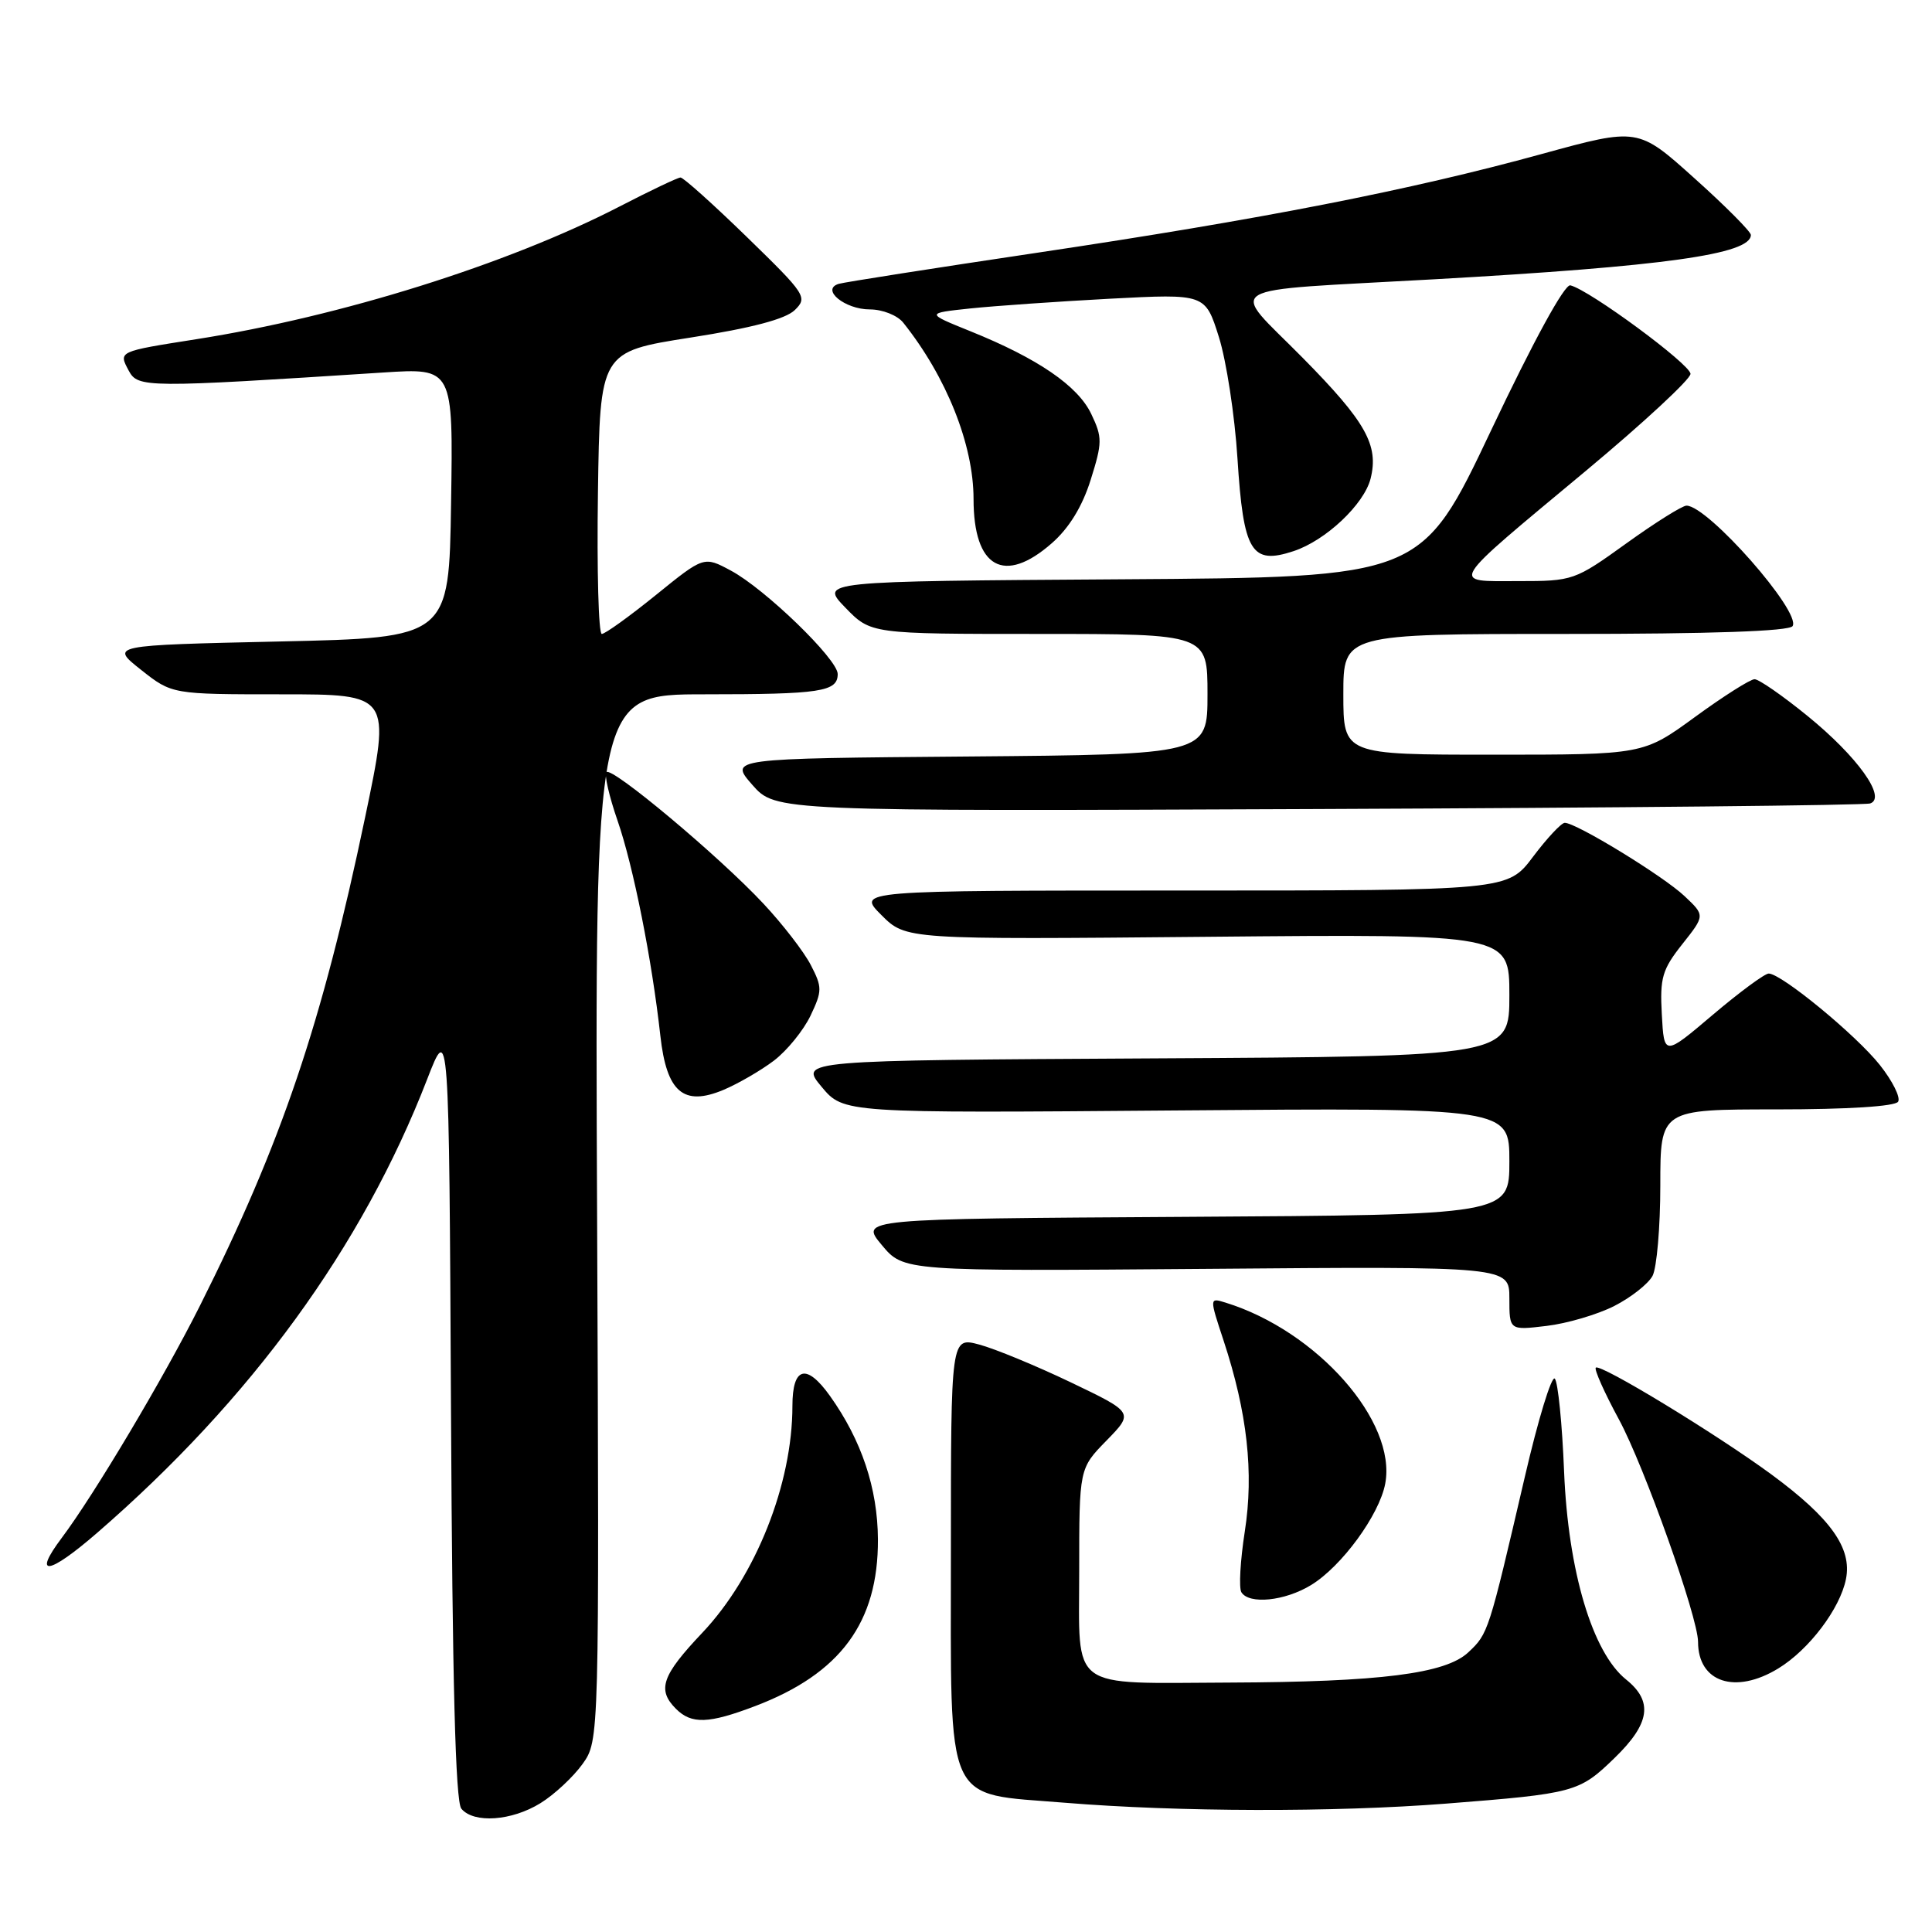 <?xml version="1.0" encoding="UTF-8" standalone="no"?>
<!DOCTYPE svg PUBLIC "-//W3C//DTD SVG 1.1//EN" "http://www.w3.org/Graphics/SVG/1.1/DTD/svg11.dtd" >
<svg xmlns="http://www.w3.org/2000/svg" xmlns:xlink="http://www.w3.org/1999/xlink" version="1.1" viewBox="0 0 256 256">
 <g >
 <path fill="currentColor"
d=" M 71.61 238.93 C 73.46 237.79 75.96 235.45 77.19 233.74 C 79.41 230.62 79.41 230.62 79.12 161.31 C 78.82 92.00 78.82 92.00 93.33 92.00 C 108.74 92.00 111.00 91.66 111.00 89.31 C 111.00 87.35 101.35 78.01 96.83 75.60 C 93.27 73.69 93.27 73.69 86.90 78.85 C 83.40 81.68 80.18 84.00 79.74 84.00 C 79.31 84.00 79.08 75.59 79.23 65.31 C 79.50 46.61 79.50 46.61 91.50 44.73 C 99.63 43.46 104.08 42.28 105.31 41.09 C 107.04 39.40 106.79 39.02 98.98 31.42 C 94.50 27.06 90.54 23.51 90.17 23.52 C 89.80 23.53 86.16 25.26 82.08 27.37 C 67.25 35.02 45.16 41.94 26.00 44.95 C 15.64 46.58 15.69 46.55 17.05 49.10 C 18.28 51.40 19.22 51.40 50.77 49.36 C 60.05 48.76 60.05 48.76 59.77 66.63 C 59.50 84.50 59.50 84.50 37.04 85.00 C 14.58 85.50 14.58 85.50 18.68 88.75 C 22.79 92.00 22.79 92.00 37.29 92.00 C 51.79 92.00 51.79 92.00 48.39 108.25 C 42.66 135.65 37.31 151.47 26.48 173.04 C 21.68 182.60 12.49 198.04 8.18 203.78 C 4.26 209.00 6.42 208.70 12.85 203.13 C 33.29 185.42 48.00 165.22 56.60 143.01 C 59.50 135.53 59.50 135.53 59.76 186.92 C 59.94 222.85 60.35 238.72 61.13 239.66 C 62.77 241.64 67.80 241.29 71.61 238.93 Z  M 191.60 238.99 C 208.68 237.65 209.25 237.49 213.95 232.93 C 218.65 228.37 219.08 225.44 215.46 222.54 C 211.00 218.96 207.79 208.19 207.25 195.00 C 207.00 188.68 206.44 183.13 206.02 182.68 C 205.60 182.23 203.81 188.08 202.05 195.68 C 197.24 216.35 197.21 216.45 194.56 218.94 C 191.55 221.78 182.91 222.87 162.88 222.95 C 141.41 223.03 143.00 224.21 143.00 208.17 C 143.00 194.58 143.00 194.58 146.62 190.88 C 150.24 187.17 150.24 187.17 141.87 183.16 C 137.27 180.96 131.81 178.71 129.75 178.16 C 126.00 177.16 126.00 177.16 126.00 205.41 C 126.00 239.82 124.98 237.55 141.07 238.87 C 156.14 240.10 176.77 240.15 191.60 238.99 Z  M 100.05 226.07 C 111.37 221.77 116.38 214.97 116.33 203.97 C 116.29 197.21 114.17 190.85 109.97 184.96 C 106.86 180.60 105.00 181.10 105.00 186.29 C 105.00 196.64 100.15 208.85 93.06 216.35 C 87.69 222.02 87.04 223.90 89.57 226.43 C 91.63 228.49 93.90 228.41 100.05 226.07 Z  M 235.63 221.08 C 239.70 218.60 243.82 213.16 244.60 209.23 C 245.42 205.14 242.58 201.16 234.75 195.39 C 227.43 190.01 212.03 180.64 211.45 181.22 C 211.22 181.45 212.59 184.53 214.51 188.07 C 217.87 194.28 225.00 214.32 225.00 217.55 C 225.00 222.92 229.93 224.56 235.63 221.08 Z  M 173.72 210.03 C 177.79 207.55 182.77 200.73 183.55 196.59 C 185.10 188.34 174.50 176.34 162.38 172.60 C 160.25 171.94 160.25 171.94 162.14 177.66 C 165.27 187.18 166.16 195.11 164.94 202.94 C 164.34 206.80 164.14 210.41 164.49 210.98 C 165.51 212.63 170.25 212.15 173.72 210.03 Z  M 213.90 173.05 C 216.12 171.92 218.40 170.12 218.97 169.06 C 219.53 168.00 220.00 162.60 220.00 157.07 C 220.00 147.00 220.00 147.00 235.44 147.00 C 244.84 147.00 251.13 146.60 251.51 145.98 C 251.86 145.42 250.77 143.24 249.10 141.13 C 245.96 137.16 236.04 129.00 234.36 129.00 C 233.84 129.00 230.50 131.46 226.95 134.47 C 220.50 139.94 220.50 139.94 220.20 134.43 C 219.93 129.57 220.25 128.47 222.91 125.11 C 225.93 121.30 225.93 121.30 223.21 118.74 C 220.39 116.07 208.78 108.98 207.33 109.03 C 206.87 109.05 204.98 111.07 203.13 113.53 C 199.77 118.00 199.77 118.00 156.65 118.00 C 113.54 118.00 113.54 118.00 116.79 121.25 C 120.04 124.50 120.04 124.50 160.02 124.13 C 200.00 123.76 200.00 123.76 200.00 131.87 C 200.00 139.98 200.00 139.98 152.97 140.24 C 105.94 140.50 105.94 140.50 108.86 144.00 C 111.78 147.50 111.78 147.50 155.89 147.14 C 200.00 146.78 200.00 146.78 200.00 153.88 C 200.00 160.98 200.00 160.98 156.97 161.24 C 113.94 161.50 113.94 161.50 116.84 164.97 C 119.74 168.45 119.74 168.45 159.87 168.13 C 200.00 167.80 200.00 167.80 200.00 172.04 C 200.00 176.28 200.00 176.28 204.93 175.69 C 207.64 175.37 211.68 174.18 213.90 173.05 Z  M 102.56 140.53 C 104.30 139.20 106.47 136.52 107.40 134.58 C 108.96 131.29 108.96 130.82 107.43 127.86 C 106.53 126.12 103.70 122.45 101.14 119.72 C 95.28 113.45 81.09 101.57 80.36 102.31 C 80.05 102.62 80.71 105.51 81.83 108.74 C 83.92 114.78 86.38 127.13 87.50 137.24 C 88.33 144.72 90.56 146.63 95.85 144.42 C 97.80 143.60 100.82 141.85 102.56 140.53 Z  M 247.81 106.46 C 250.03 105.71 246.13 100.26 239.51 94.87 C 236.22 92.19 233.06 90.00 232.49 90.00 C 231.92 90.00 228.37 92.25 224.60 95.00 C 217.74 100.00 217.74 100.00 197.87 100.00 C 178.00 100.00 178.00 100.00 178.00 92.00 C 178.00 84.00 178.00 84.00 207.44 84.00 C 226.80 84.00 237.10 83.64 237.53 82.96 C 238.69 81.07 226.30 67.00 223.47 67.00 C 222.91 67.00 219.32 69.25 215.50 72.00 C 208.66 76.92 208.44 77.00 201.16 77.00 C 192.12 77.00 191.61 77.82 210.17 62.36 C 217.78 56.02 224.00 50.25 224.00 49.54 C 224.00 48.29 210.62 38.42 208.08 37.81 C 207.32 37.62 203.20 45.16 197.59 57.00 C 188.35 76.50 188.35 76.50 148.49 76.76 C 108.63 77.02 108.63 77.02 112.01 80.51 C 115.39 84.00 115.39 84.00 137.70 84.00 C 160.00 84.00 160.00 84.00 160.00 91.99 C 160.00 99.97 160.00 99.97 128.31 100.24 C 96.62 100.50 96.62 100.50 99.69 104.00 C 102.77 107.50 102.77 107.50 174.63 107.20 C 214.16 107.04 247.09 106.71 247.81 106.46 Z  M 139.38 71.97 C 141.66 69.97 143.41 67.12 144.52 63.58 C 146.07 58.65 146.08 57.96 144.60 54.86 C 142.83 51.13 137.53 47.50 128.58 43.89 C 122.66 41.50 122.66 41.50 128.58 40.87 C 131.84 40.53 140.17 39.95 147.10 39.58 C 159.70 38.92 159.70 38.92 161.51 44.66 C 162.50 47.81 163.61 55.05 163.97 60.73 C 164.76 73.15 165.80 74.88 171.40 73.03 C 175.66 71.63 180.75 66.83 181.61 63.42 C 182.72 58.99 180.99 55.90 172.63 47.43 C 162.83 37.49 160.90 38.65 190.00 37.01 C 220.56 35.29 232.00 33.69 232.00 31.13 C 232.00 30.70 228.64 27.31 224.52 23.62 C 217.05 16.90 217.05 16.90 204.27 20.41 C 186.82 25.21 167.13 29.06 137.50 33.48 C 123.75 35.53 111.89 37.39 111.14 37.61 C 108.71 38.35 111.94 41.00 115.26 41.00 C 116.94 41.00 118.90 41.78 119.68 42.75 C 125.41 49.93 129.00 58.92 129.00 66.12 C 129.00 75.25 133.05 77.53 139.38 71.97 Z "/>
</g>
</svg>